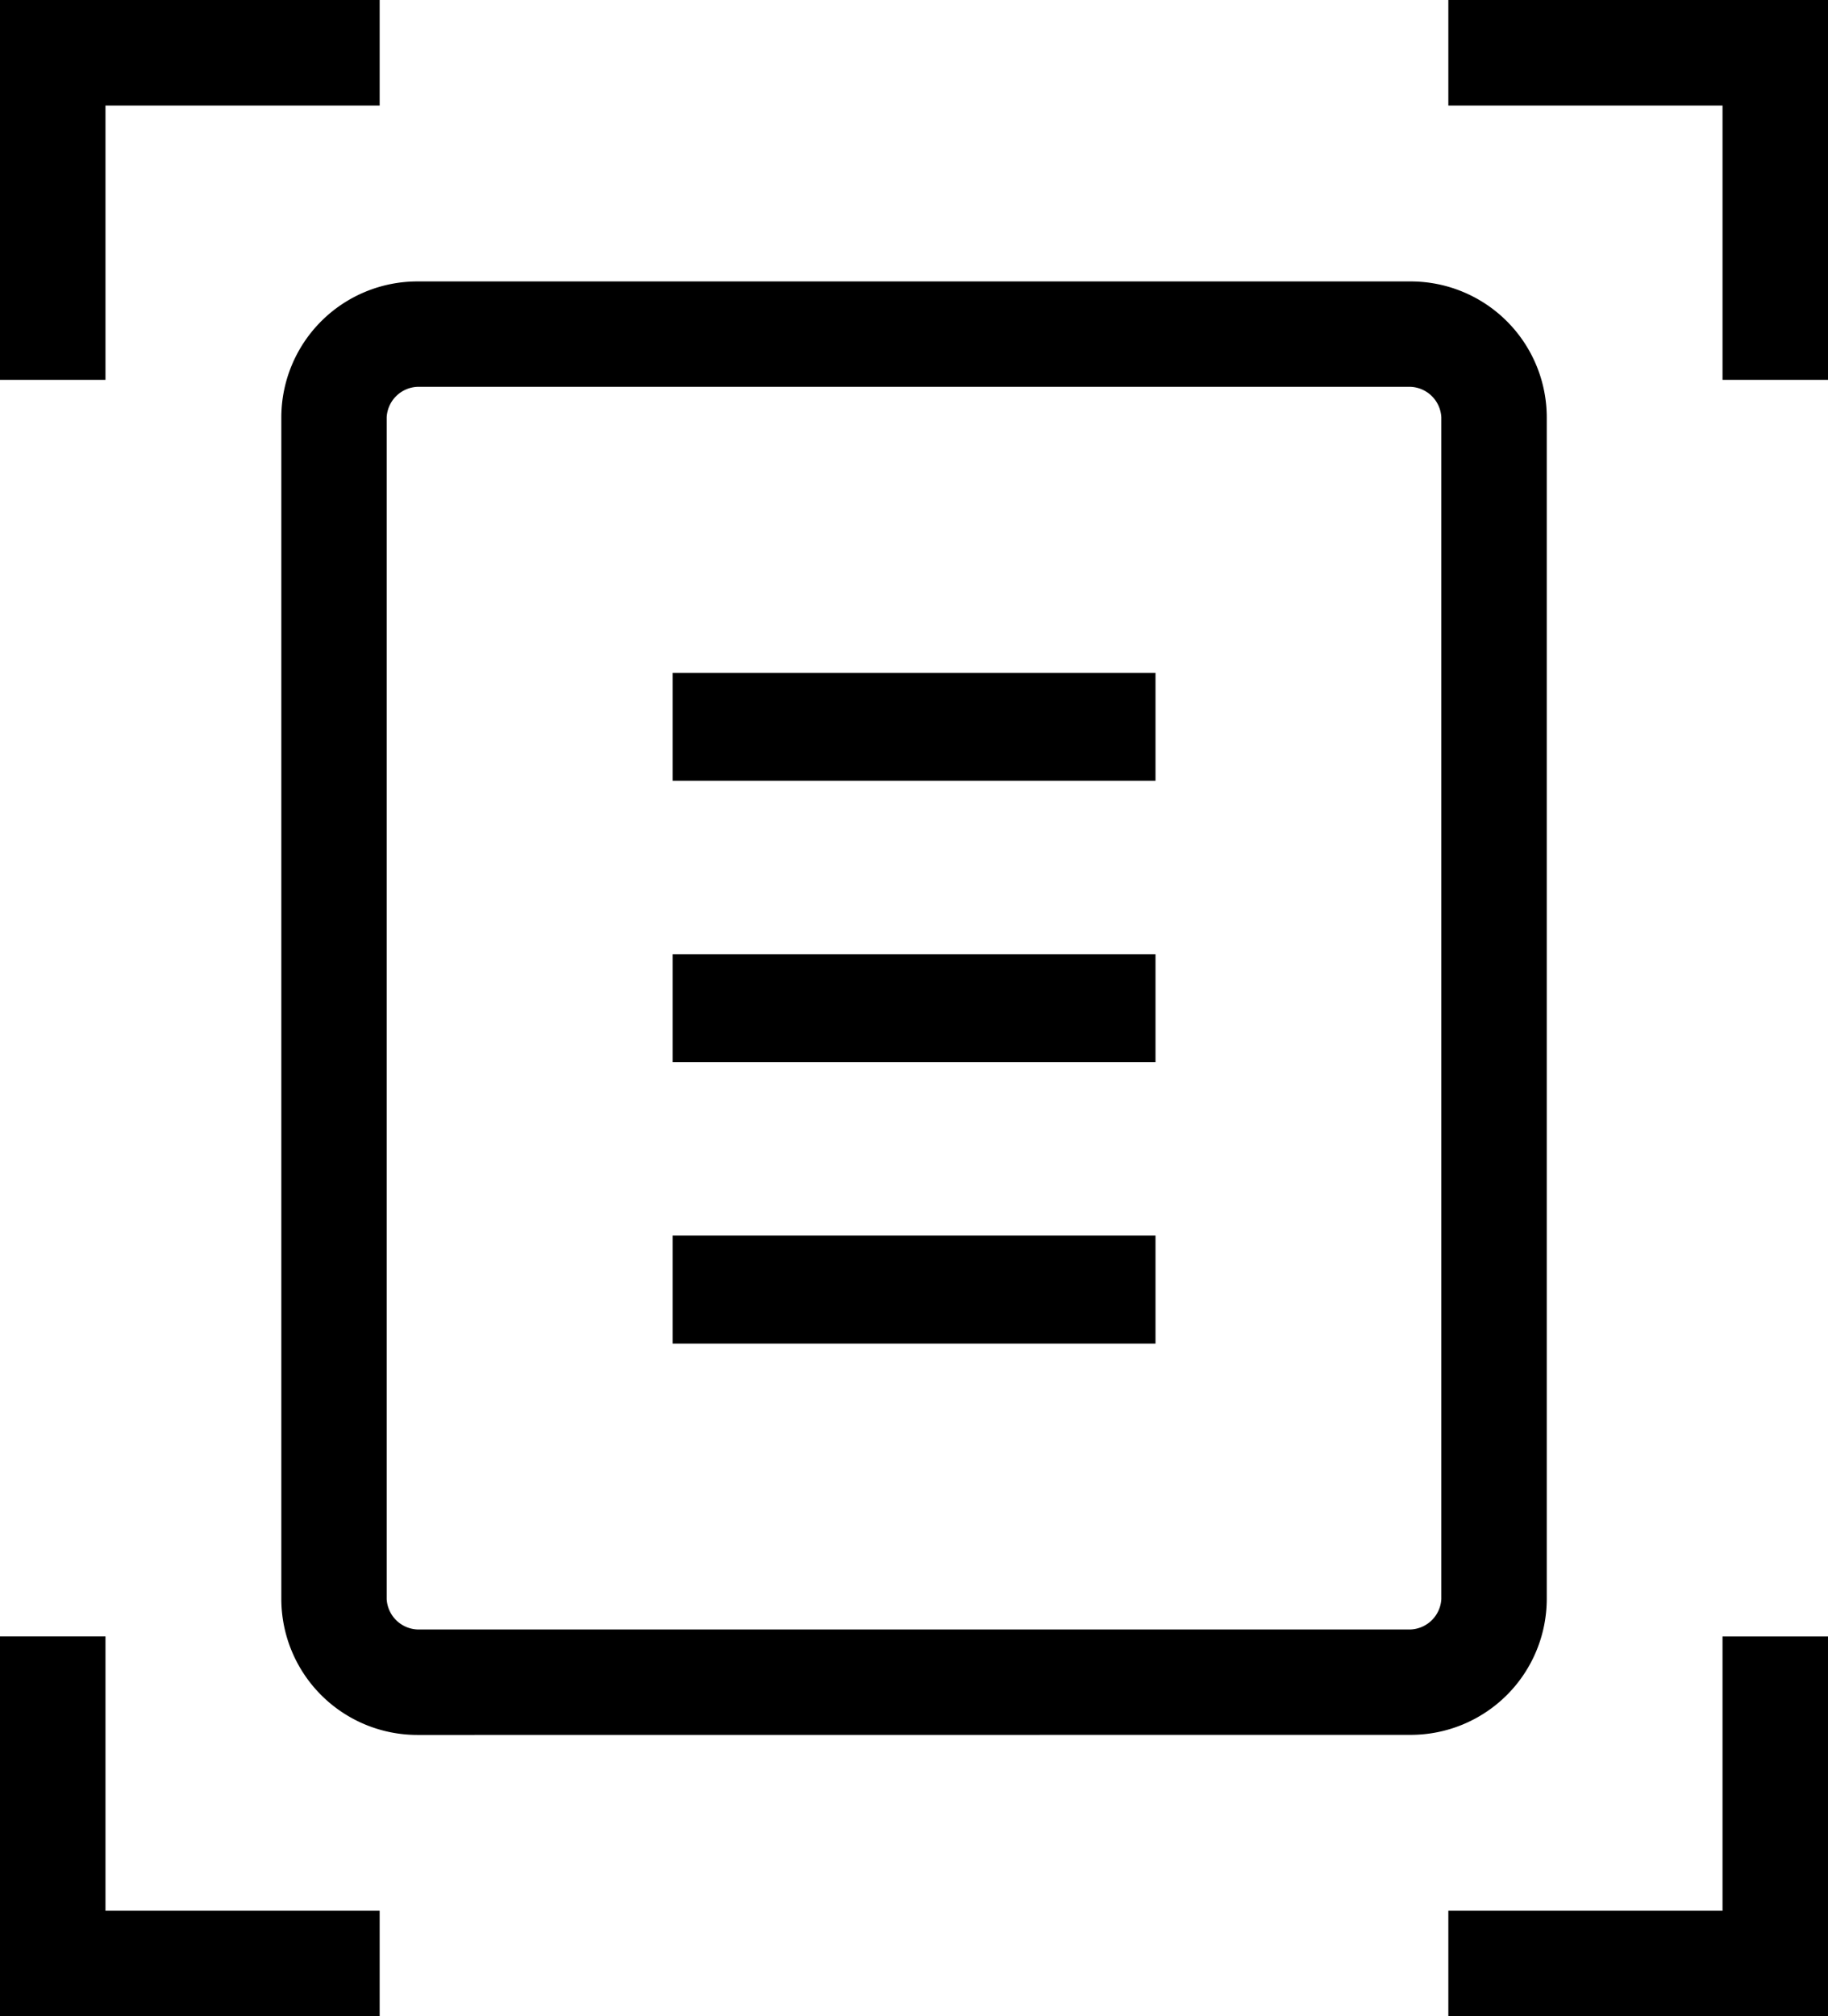 <svg xmlns="http://www.w3.org/2000/svg" viewBox="0 0 43.535 48">
  <path id="document_scanner_FILL0_wght300_GRAD0_opsz48" d="M4.5,11.542V2.5h9.042V5.012H7.012v6.53Zm41.023,0V5.012h-6.53V2.5h9.042v9.042ZM4.5,50.5V41.458H7.012v6.53h6.53V50.5Zm34.493,0V47.988h6.53v-6.53h2.512V50.5ZM13.709,40.565a.766.766,0,0,0,.726.726H38.1a.766.766,0,0,0,.726-.726V12.435a.766.766,0,0,0-.726-.726H14.435a.766.766,0,0,0-.726.726Zm.726,3.237A3.24,3.24,0,0,1,11.2,40.565V12.435A3.24,3.24,0,0,1,14.435,9.2H38.1a3.24,3.24,0,0,1,3.237,3.237v28.13A3.24,3.24,0,0,1,38.1,43.8Zm6.084-22.716h11.5V18.519h-11.5Zm0,6.7h11.5V25.216h-11.5Zm0,6.7h11.5V31.914h-11.5Zm-6.809,6.084v0Z" transform="translate(-4.5 -2.5)"/>
</svg>
